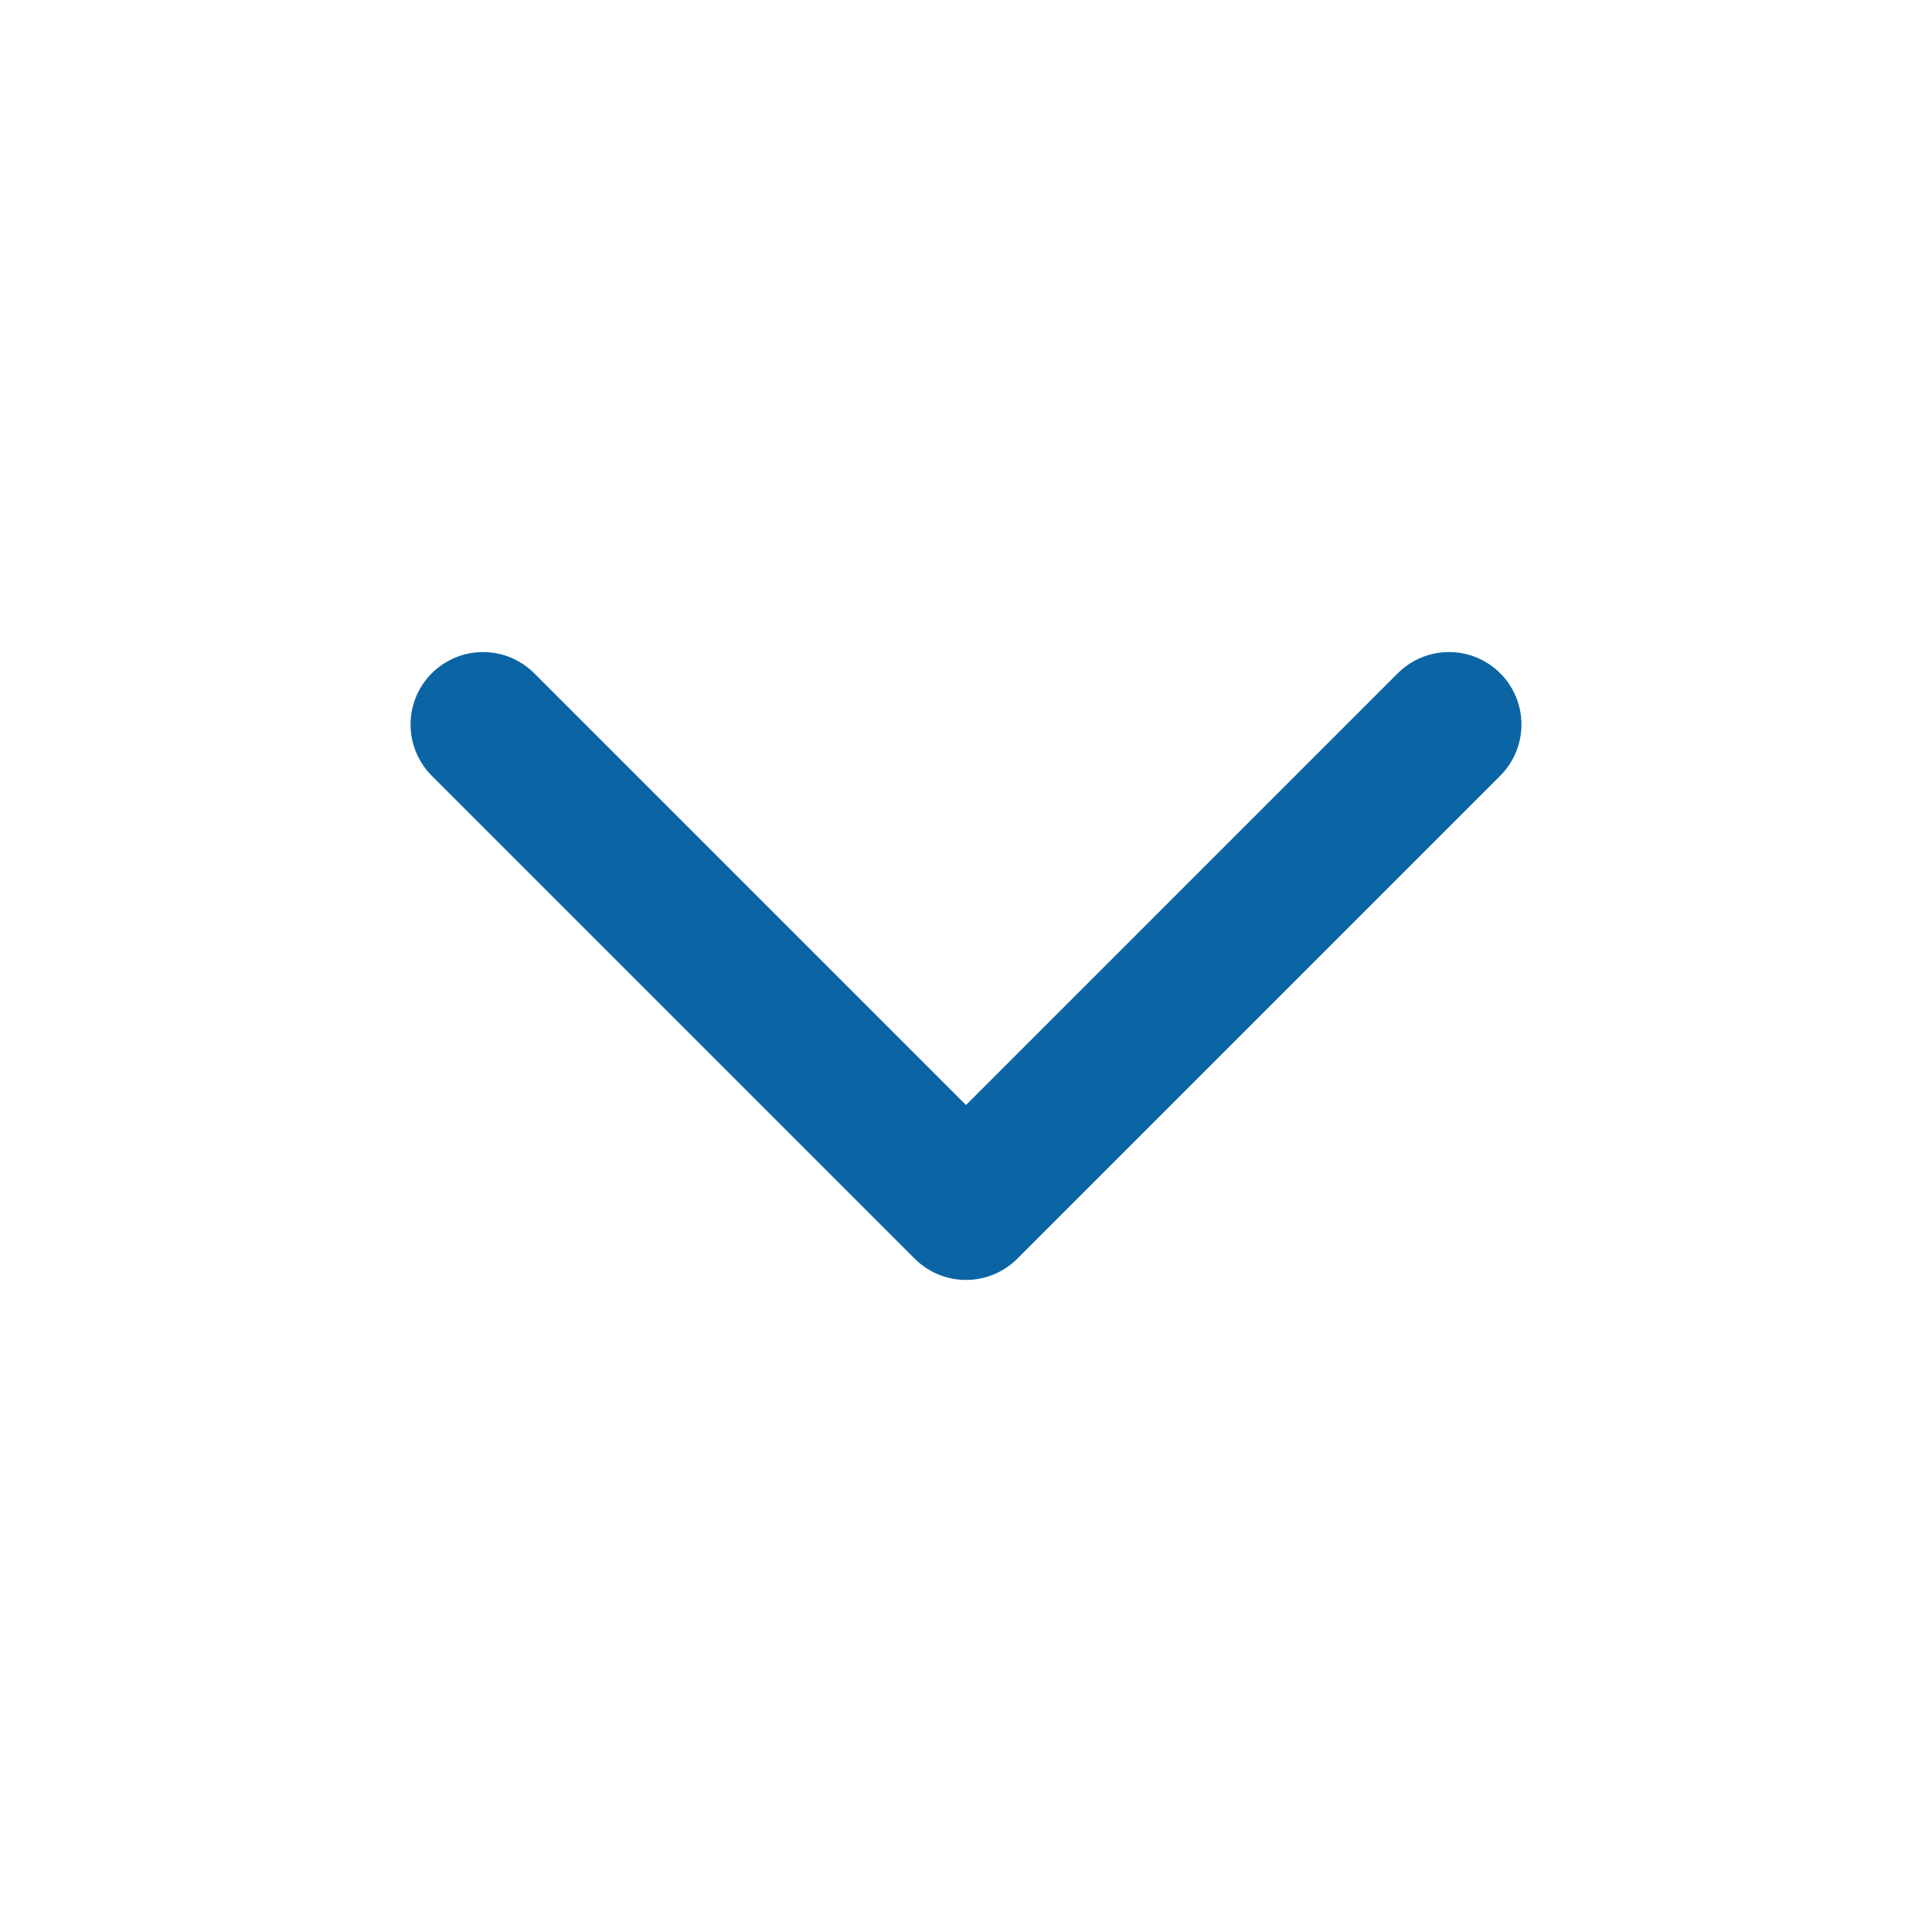 <svg width="20" height="20" viewBox="0 0 20 20" fill="none" xmlns="http://www.w3.org/2000/svg">
<path d="M5 7.5L10 12.5L15 7.5" stroke="#0B65A5" stroke-width="1.5" stroke-linecap="round" stroke-linejoin="round"/>
</svg>
